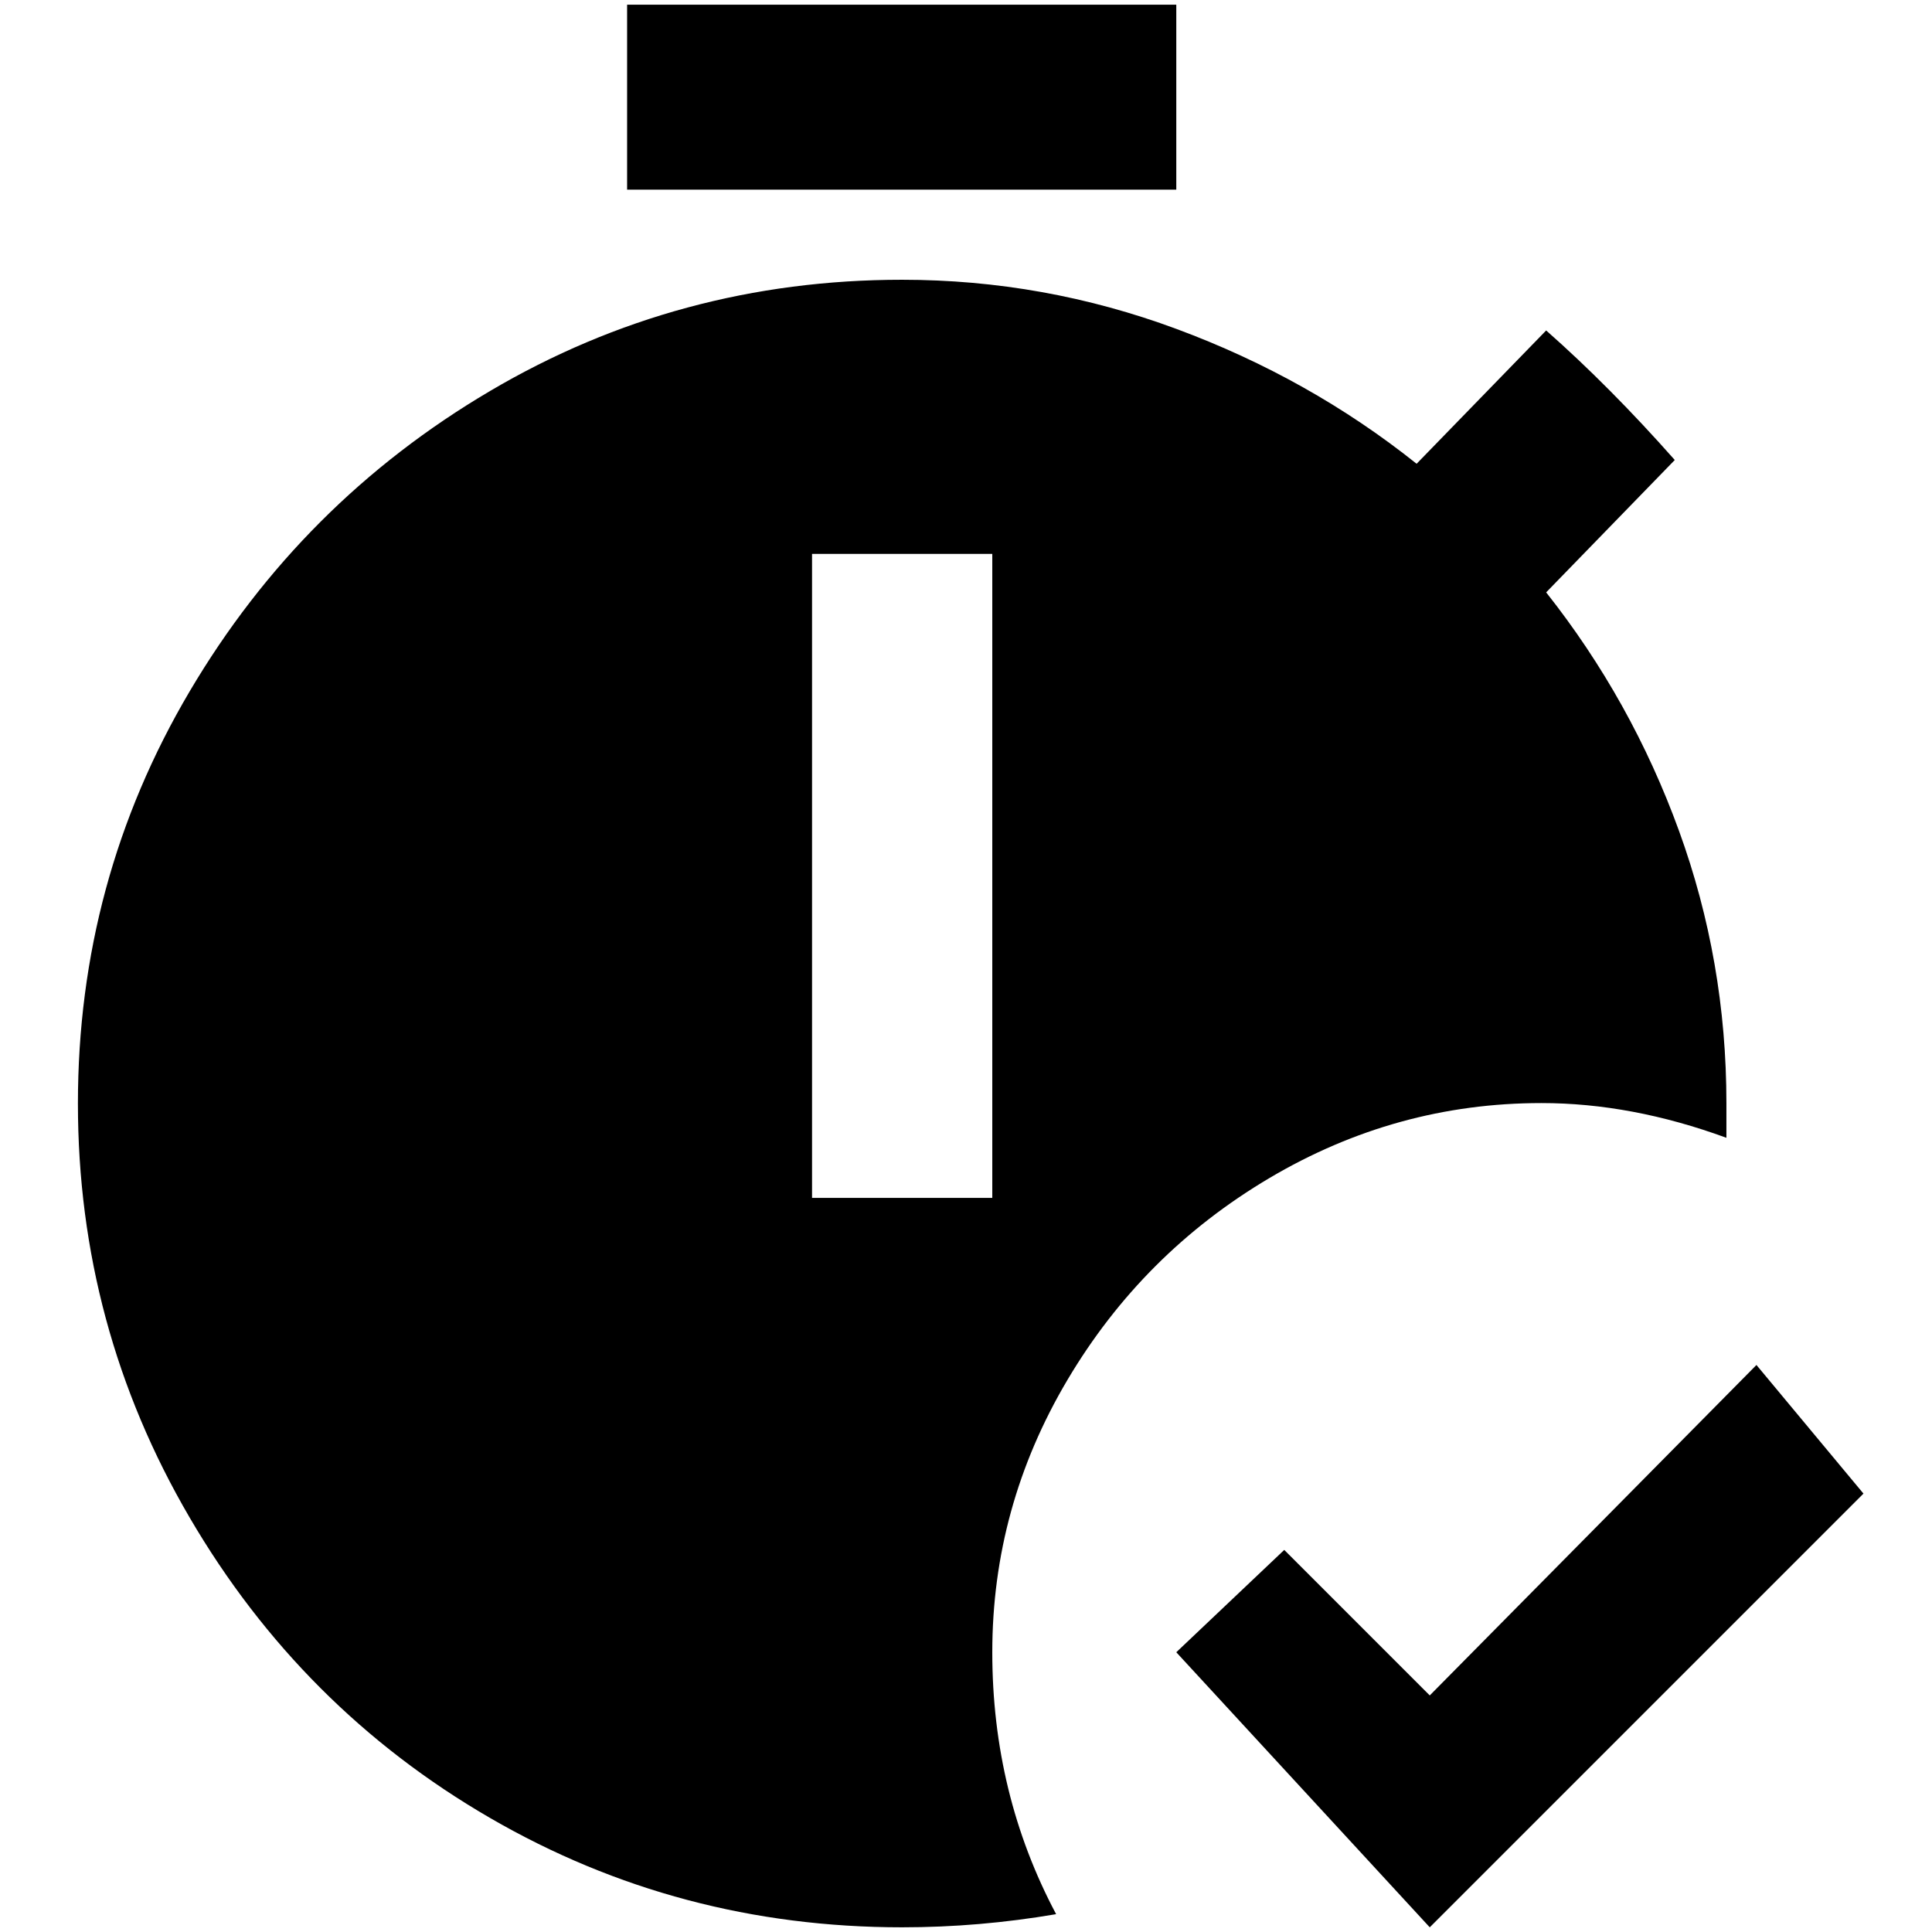 <?xml version="1.0" standalone="no"?>
<!DOCTYPE svg PUBLIC "-//W3C//DTD SVG 1.1//EN" "http://www.w3.org/Graphics/SVG/1.1/DTD/svg11.dtd" >
<svg xmlns="http://www.w3.org/2000/svg" xmlns:xlink="http://www.w3.org/1999/xlink" version="1.1" width="2048" height="2048" viewBox="-10 0 2058 2048">
   <path fill="currentColor"
d="M1243 197h-585v-197h585v197zM1047 1755q0 151 68 279q-82 14 -164 14q-238 0 -439 -116.5t-320 -320t-119 -441t119 -439t320 -320t439 -118.5q151 0 292.5 52.5t255.5 143.5l138 -142q68 60 137 138l-137 141q91 115 141.5 254t50.5 290v37q-101 -37 -197 -37
q-155 0 -290 80t-215 215t-80 290zM1047 585h-192v686h192v-686zM1861 1449l-348 352l-155 -155l-115 109l270 293l462 -462z" />
</svg>
